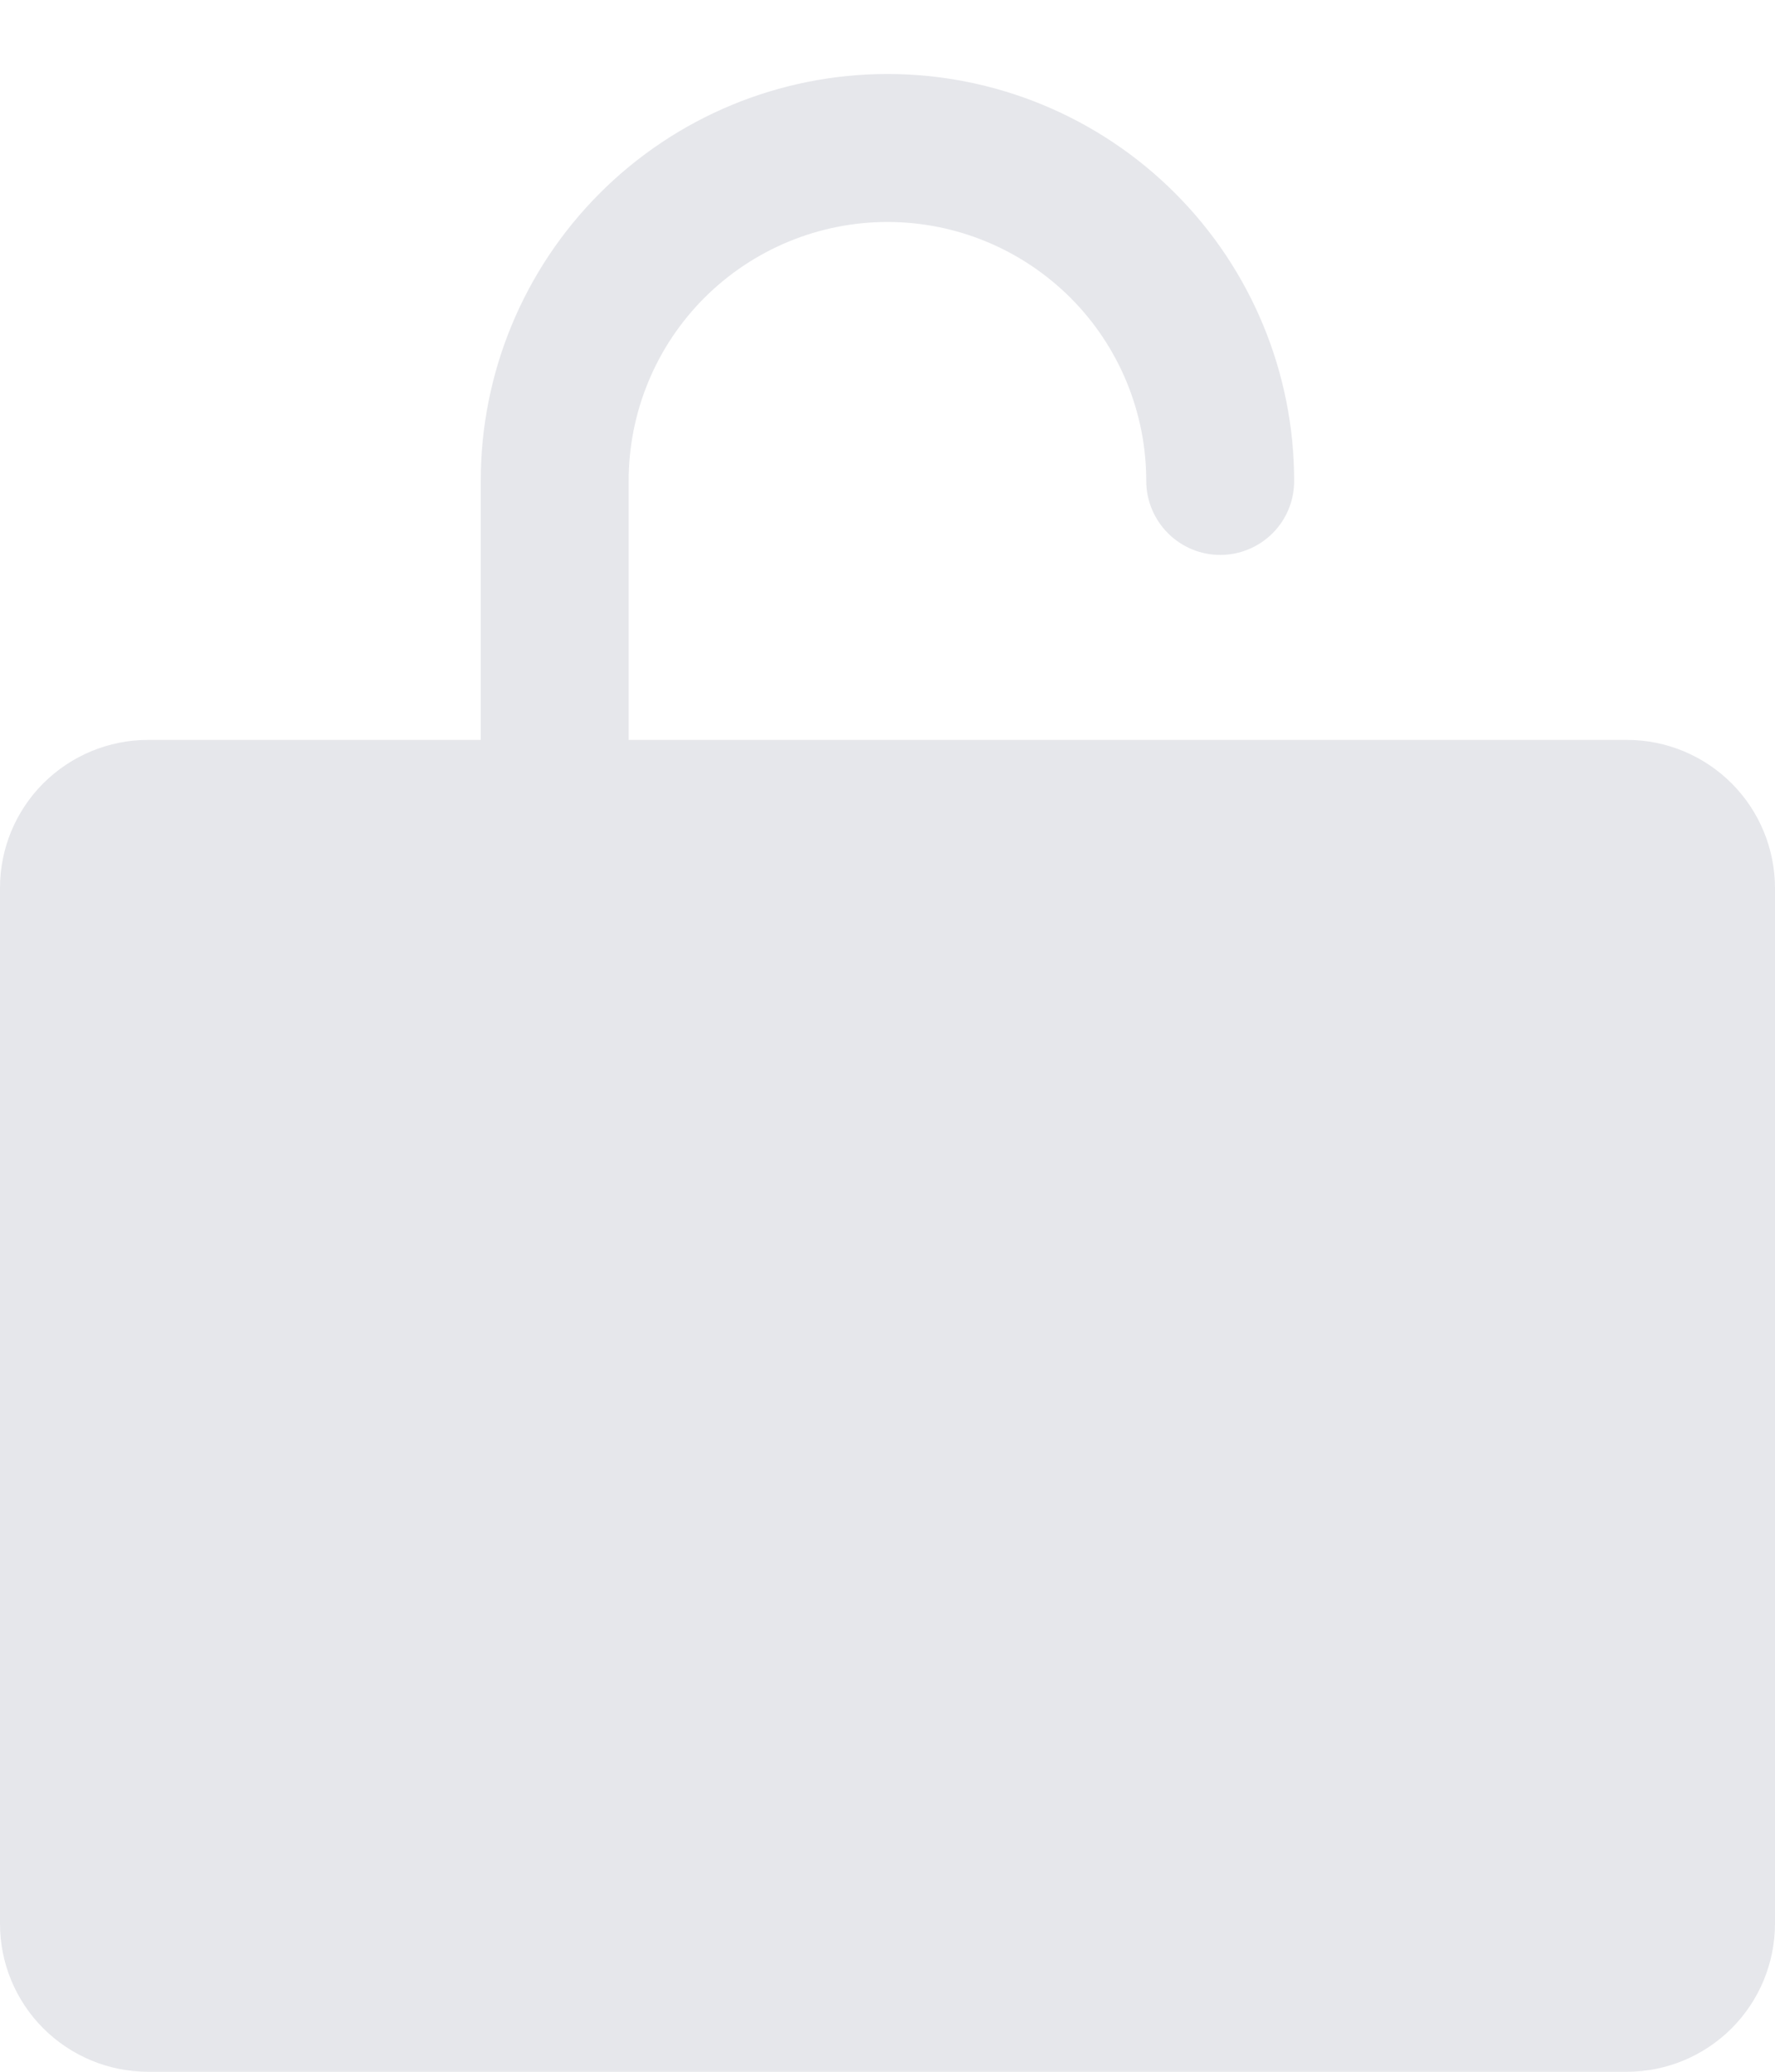 <svg width="18" height="21" viewBox="0 0 18 21" fill="none" xmlns="http://www.w3.org/2000/svg">
<path d="M16.5 7.5H6.375V4.875C6.375 4.179 6.651 3.511 7.143 3.019C7.636 2.527 8.303 2.25 9 2.25C9.696 2.25 10.363 2.527 10.856 3.019C11.348 3.511 11.624 4.179 11.624 4.875C11.624 5.074 11.704 5.265 11.844 5.405C11.985 5.546 12.176 5.625 12.374 5.625C12.573 5.625 12.764 5.546 12.905 5.405C13.046 5.265 13.124 5.074 13.124 4.875C13.124 3.781 12.69 2.732 11.916 1.958C11.143 1.185 10.094 0.75 9 0.75C7.905 0.75 6.856 1.185 6.083 1.958C5.309 2.732 4.875 3.781 4.875 4.875V7.5H1.5C1.102 7.5 0.721 7.659 0.439 7.94C0.158 8.221 -3.34643e-05 8.602 -0 9V19.5C-3.34643e-05 19.898 0.158 20.279 0.439 20.56C0.721 20.841 1.102 21 1.5 21H16.5C16.897 21 17.279 20.841 17.56 20.56C17.841 20.279 17.999 19.898 18 19.5V9C17.999 8.602 17.841 8.221 17.56 7.94C17.279 7.659 16.897 7.5 16.5 7.5Z" fill="#E6E7EB"/>
</svg>
